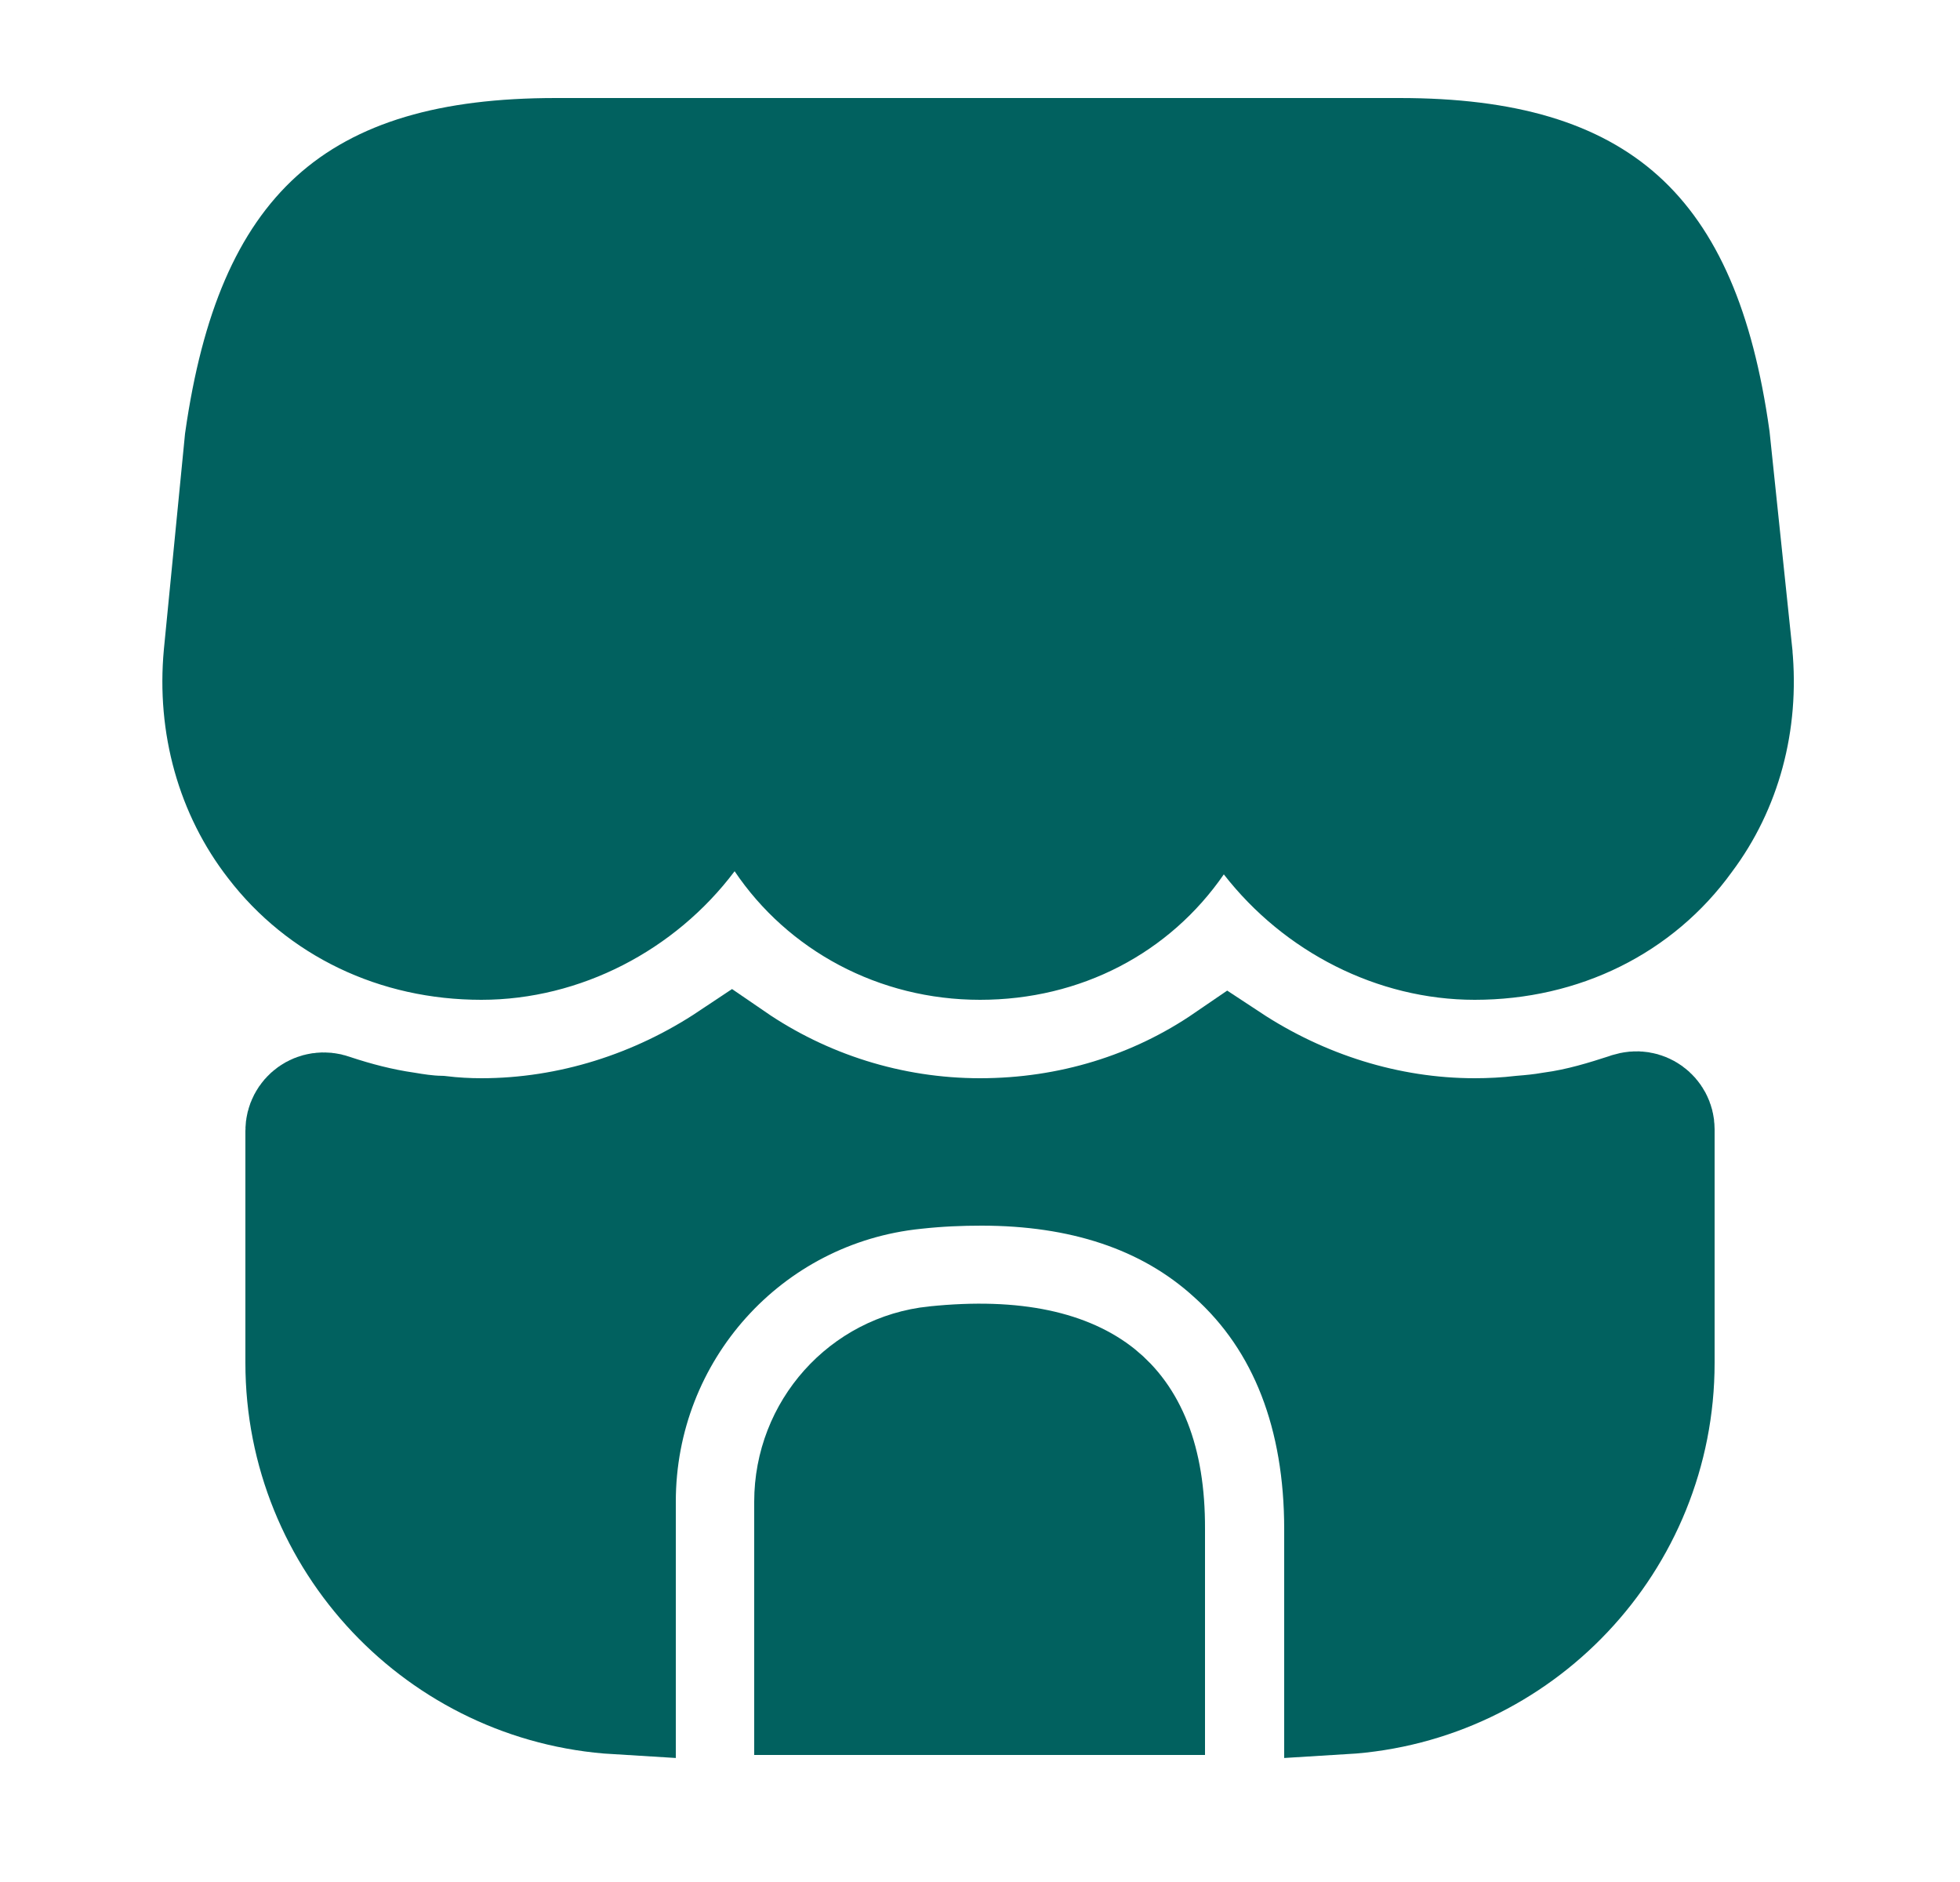 <svg width="25" height="24" viewBox="0 0 25 24" fill="none" xmlns="http://www.w3.org/2000/svg">
<path d="M3.505 10.743L3.505 10.743L3.502 10.739C2.997 10.089 2.754 9.242 2.837 8.351L3.105 5.619C3.31 4.182 3.715 3.32 4.287 2.802C4.854 2.289 5.714 2 7.09 2H9.49H10.97H14.01H15.49H17.85C19.221 2 20.082 2.289 20.65 2.8C21.221 3.314 21.626 4.17 21.826 5.591L22.114 8.342C22.114 8.343 22.114 8.344 22.114 8.345C22.196 9.209 21.971 10.029 21.49 10.67L21.49 10.67L21.482 10.681C20.881 11.514 19.914 12 18.81 12C17.814 12 16.838 11.507 16.202 10.69L15.574 9.882L14.993 10.724C14.446 11.517 13.549 12 12.5 12C11.457 12 10.531 11.492 9.992 10.691L9.404 9.818L8.771 10.659C8.146 11.49 7.154 12 6.14 12C5.061 12 4.116 11.539 3.505 10.743Z" fill="#01615F" stroke="#01615F" stroke-width="1.5"/>
<path d="M11.927 17.406L11.928 17.406C12.977 17.297 13.628 17.486 14.006 17.79C14.365 18.08 14.624 18.596 14.62 19.497H14.62V19.5V21.63H10.37V19.15C10.37 18.248 11.046 17.497 11.927 17.406Z" fill="#01615F" stroke="#01615F" stroke-width="1.5"/>
<path d="M4.22 14.187L4.22 14.187L4.233 14.192C4.532 14.291 4.843 14.373 5.175 14.421C5.281 14.439 5.441 14.465 5.609 14.469C5.786 14.49 5.963 14.5 6.14 14.5C7.28 14.5 8.393 14.143 9.331 13.518C10.245 14.145 11.348 14.5 12.5 14.5C13.656 14.5 14.747 14.162 15.661 13.536C16.593 14.15 17.687 14.5 18.81 14.5C19.012 14.5 19.217 14.489 19.414 14.466C19.526 14.457 19.657 14.445 19.795 14.421C20.166 14.371 20.495 14.266 20.759 14.181L20.779 14.174L20.779 14.174L20.79 14.171C20.958 14.114 21.12 14.238 21.12 14.4V17.38C21.12 19.639 19.355 21.488 17.13 21.622V19.5C17.13 18.065 16.688 16.84 15.732 15.983C14.89 15.217 13.782 14.88 12.52 14.88C12.25 14.88 11.973 14.891 11.671 14.924C9.506 15.145 7.87 16.97 7.87 19.15V21.622C5.645 21.488 3.88 19.639 3.88 17.38V14.42C3.88 14.252 4.044 14.125 4.22 14.187Z" fill="#01615F" stroke="#01615F" stroke-width="1.5"/>
</svg>
